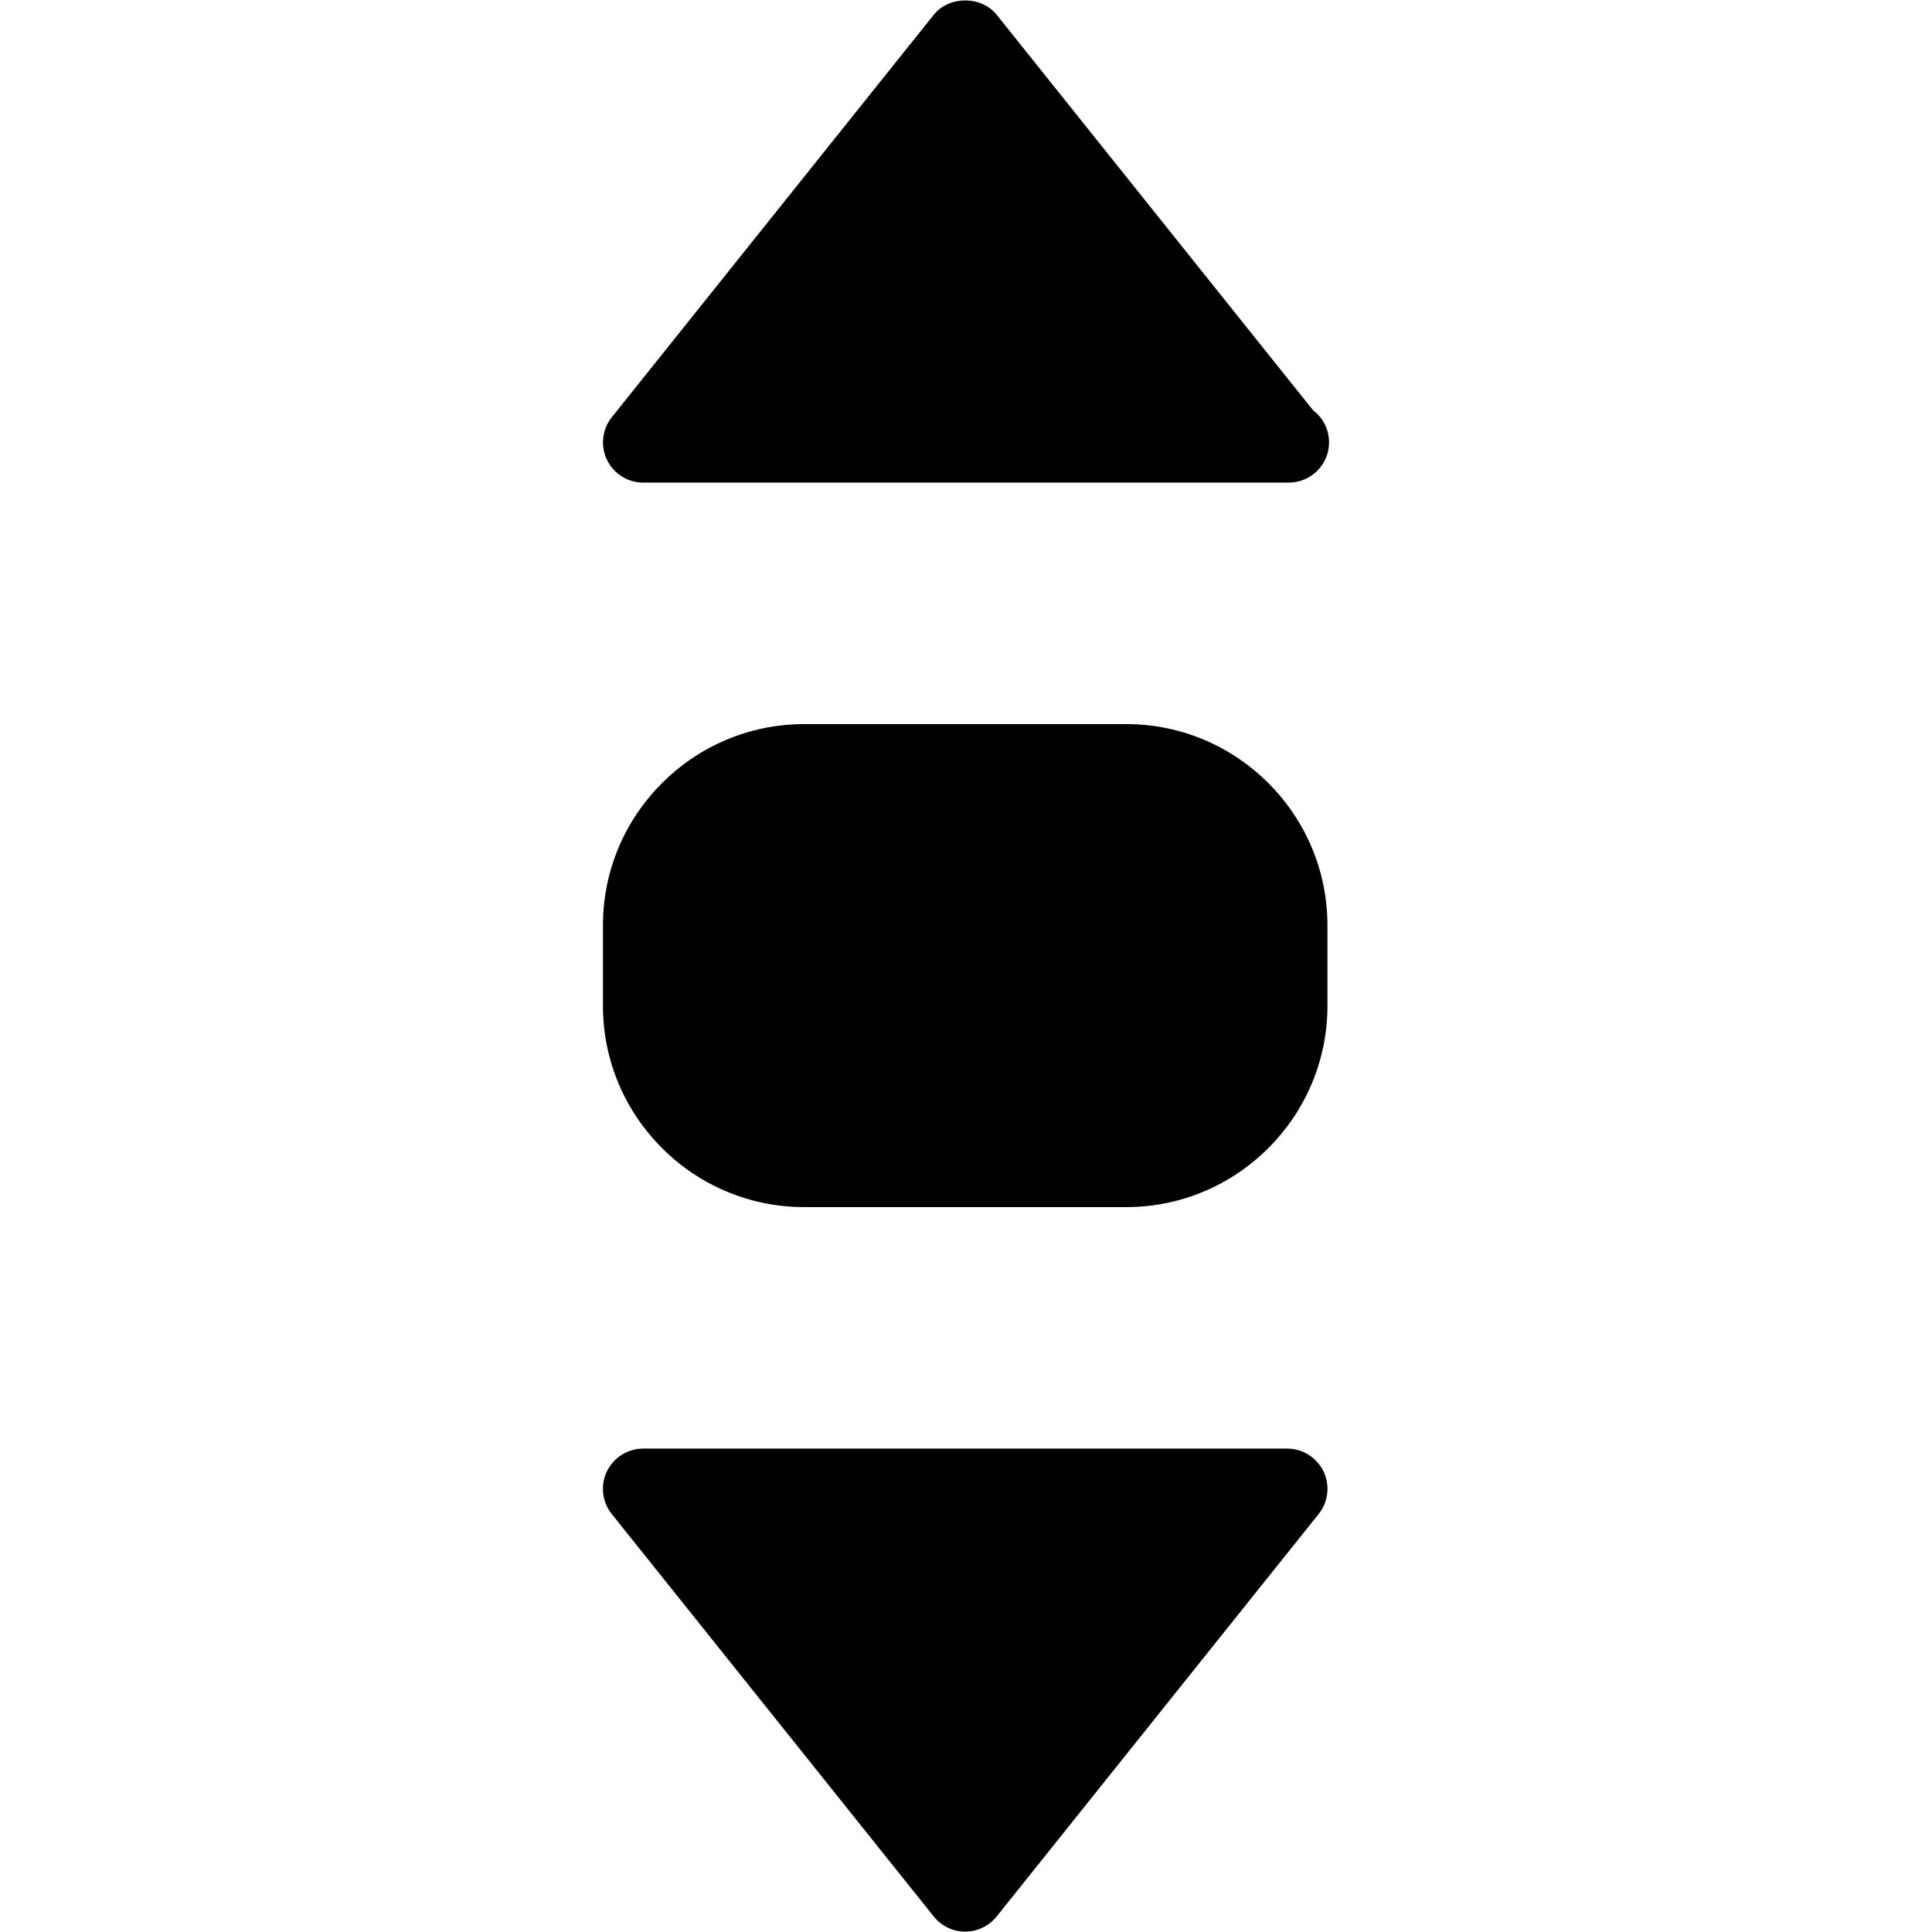 <?xml version="1.0" encoding="iso-8859-1"?>
<!-- Generator: Adobe Illustrator 19.0.0, SVG Export Plug-In . SVG Version: 6.00 Build 0)  -->
<svg version="1.1" id="Layer_1" xmlns="http://www.w3.org/2000/svg" xmlns:xlink="http://www.w3.org/1999/xlink" x="0px" y="0px"
	 viewBox="0 0 24 24" style="enable-background:new 0 0 24 24;" xml:space="preserve">
<g>
	<path d="M13.99,8.995h-4c-1.378,0-2.5,1.122-2.5,2.5v1c0,1.378,1.122,2.5,2.5,2.5h4c1.378,0,2.5-1.122,2.5-2.5v-1
		C16.49,10.117,15.368,8.995,13.99,8.995z"/>
	<path d="M7.99,5.995h8c0.007,0,0.013,0,0.02,0c0.276,0,0.5-0.224,0.5-0.5c0-0.163-0.078-0.308-0.199-0.399l-3.93-4.913
		c-0.19-0.237-0.591-0.237-0.781,0l-4,5c-0.12,0.15-0.143,0.356-0.06,0.529C7.623,5.885,7.798,5.995,7.99,5.995z"/>
	<path d="M15.99,17.995h-8c-0.192,0-0.367,0.11-0.451,0.283c-0.083,0.173-0.06,0.379,0.06,0.529l4,5
		c0.095,0.119,0.239,0.188,0.391,0.188s0.295-0.069,0.391-0.188l4-5c0.12-0.15,0.143-0.356,0.06-0.529
		C16.357,18.106,16.182,17.995,15.99,17.995z"/>
</g>
<g>
</g>
<g>
</g>
<g>
</g>
<g>
</g>
<g>
</g>
<g>
</g>
<g>
</g>
<g>
</g>
<g>
</g>
<g>
</g>
<g>
</g>
<g>
</g>
<g>
</g>
<g>
</g>
<g>
</g>
</svg>
